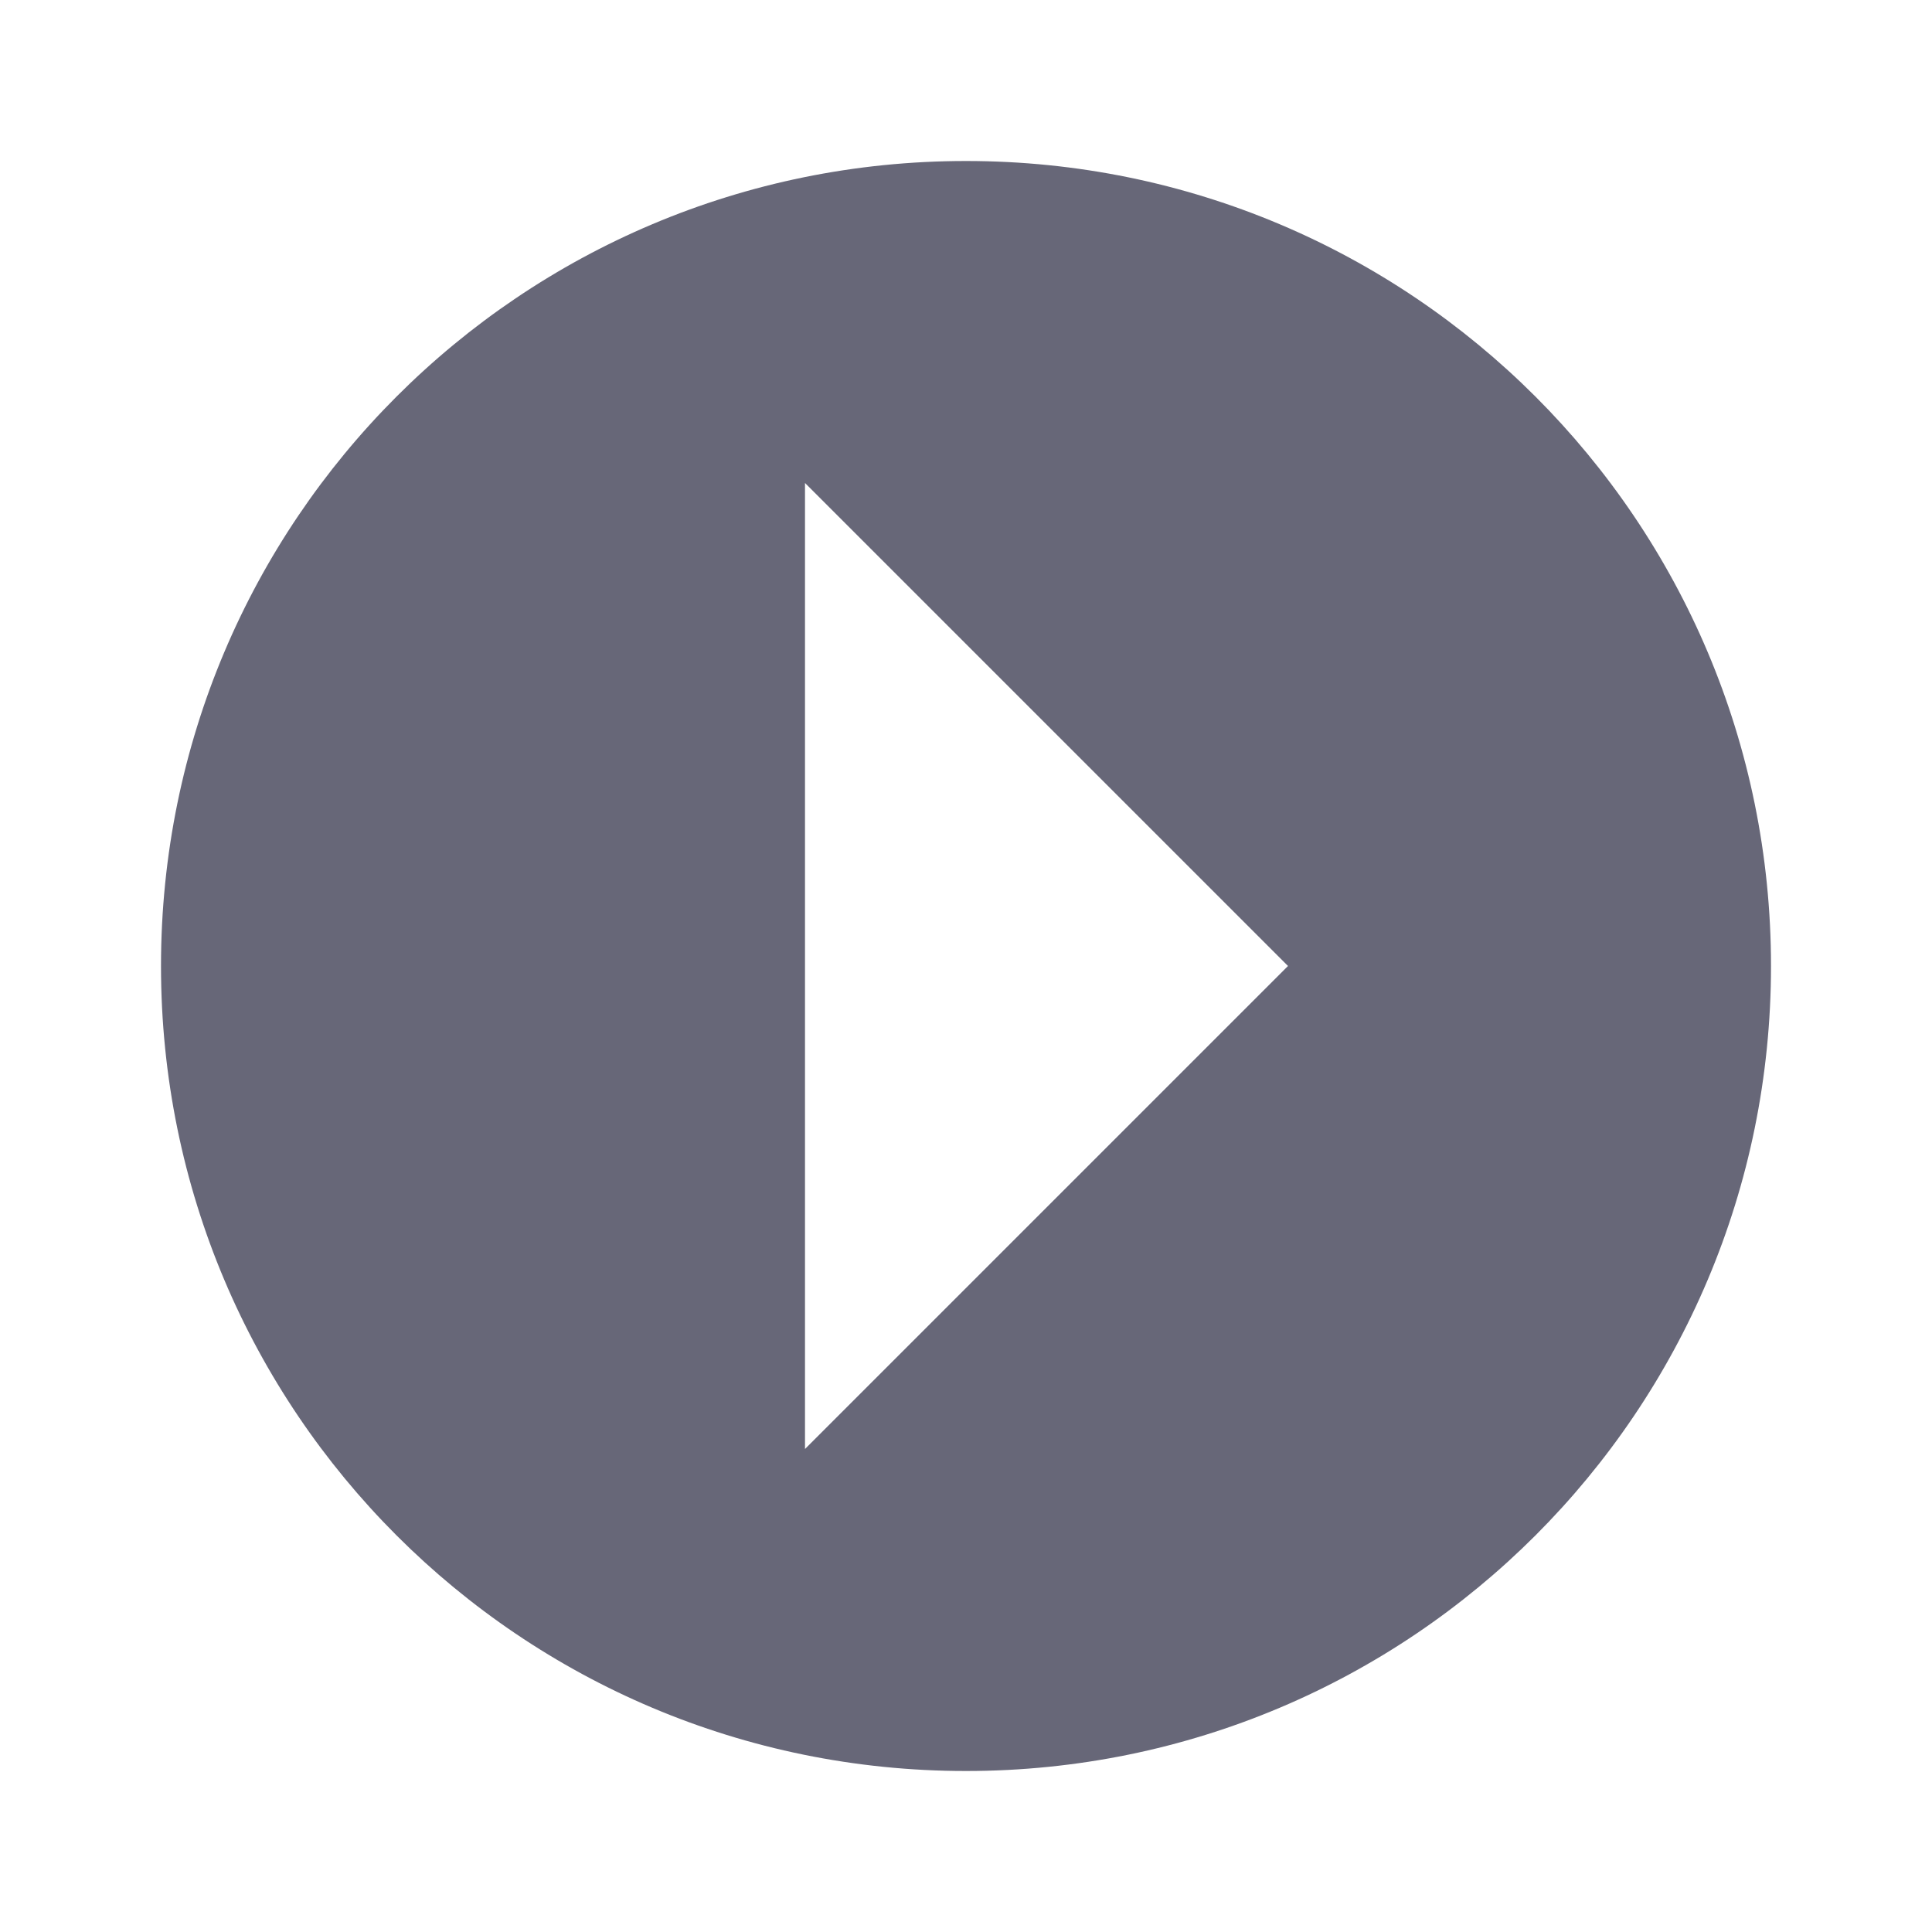 <svg
  xmlns="http://www.w3.org/2000/svg"
  viewBox="0 0 24 24"
>
  <path
    d="M 12,2 C 17.53,2 22,6.47 22,12 22,17.53 17.53,22 12,22 6.47,22 2,17.53 2,12 2,6.47 6.47,2 12,2 m 4,10 -6,-6 v 12 z"
    fill="#676778"
  />
</svg>
